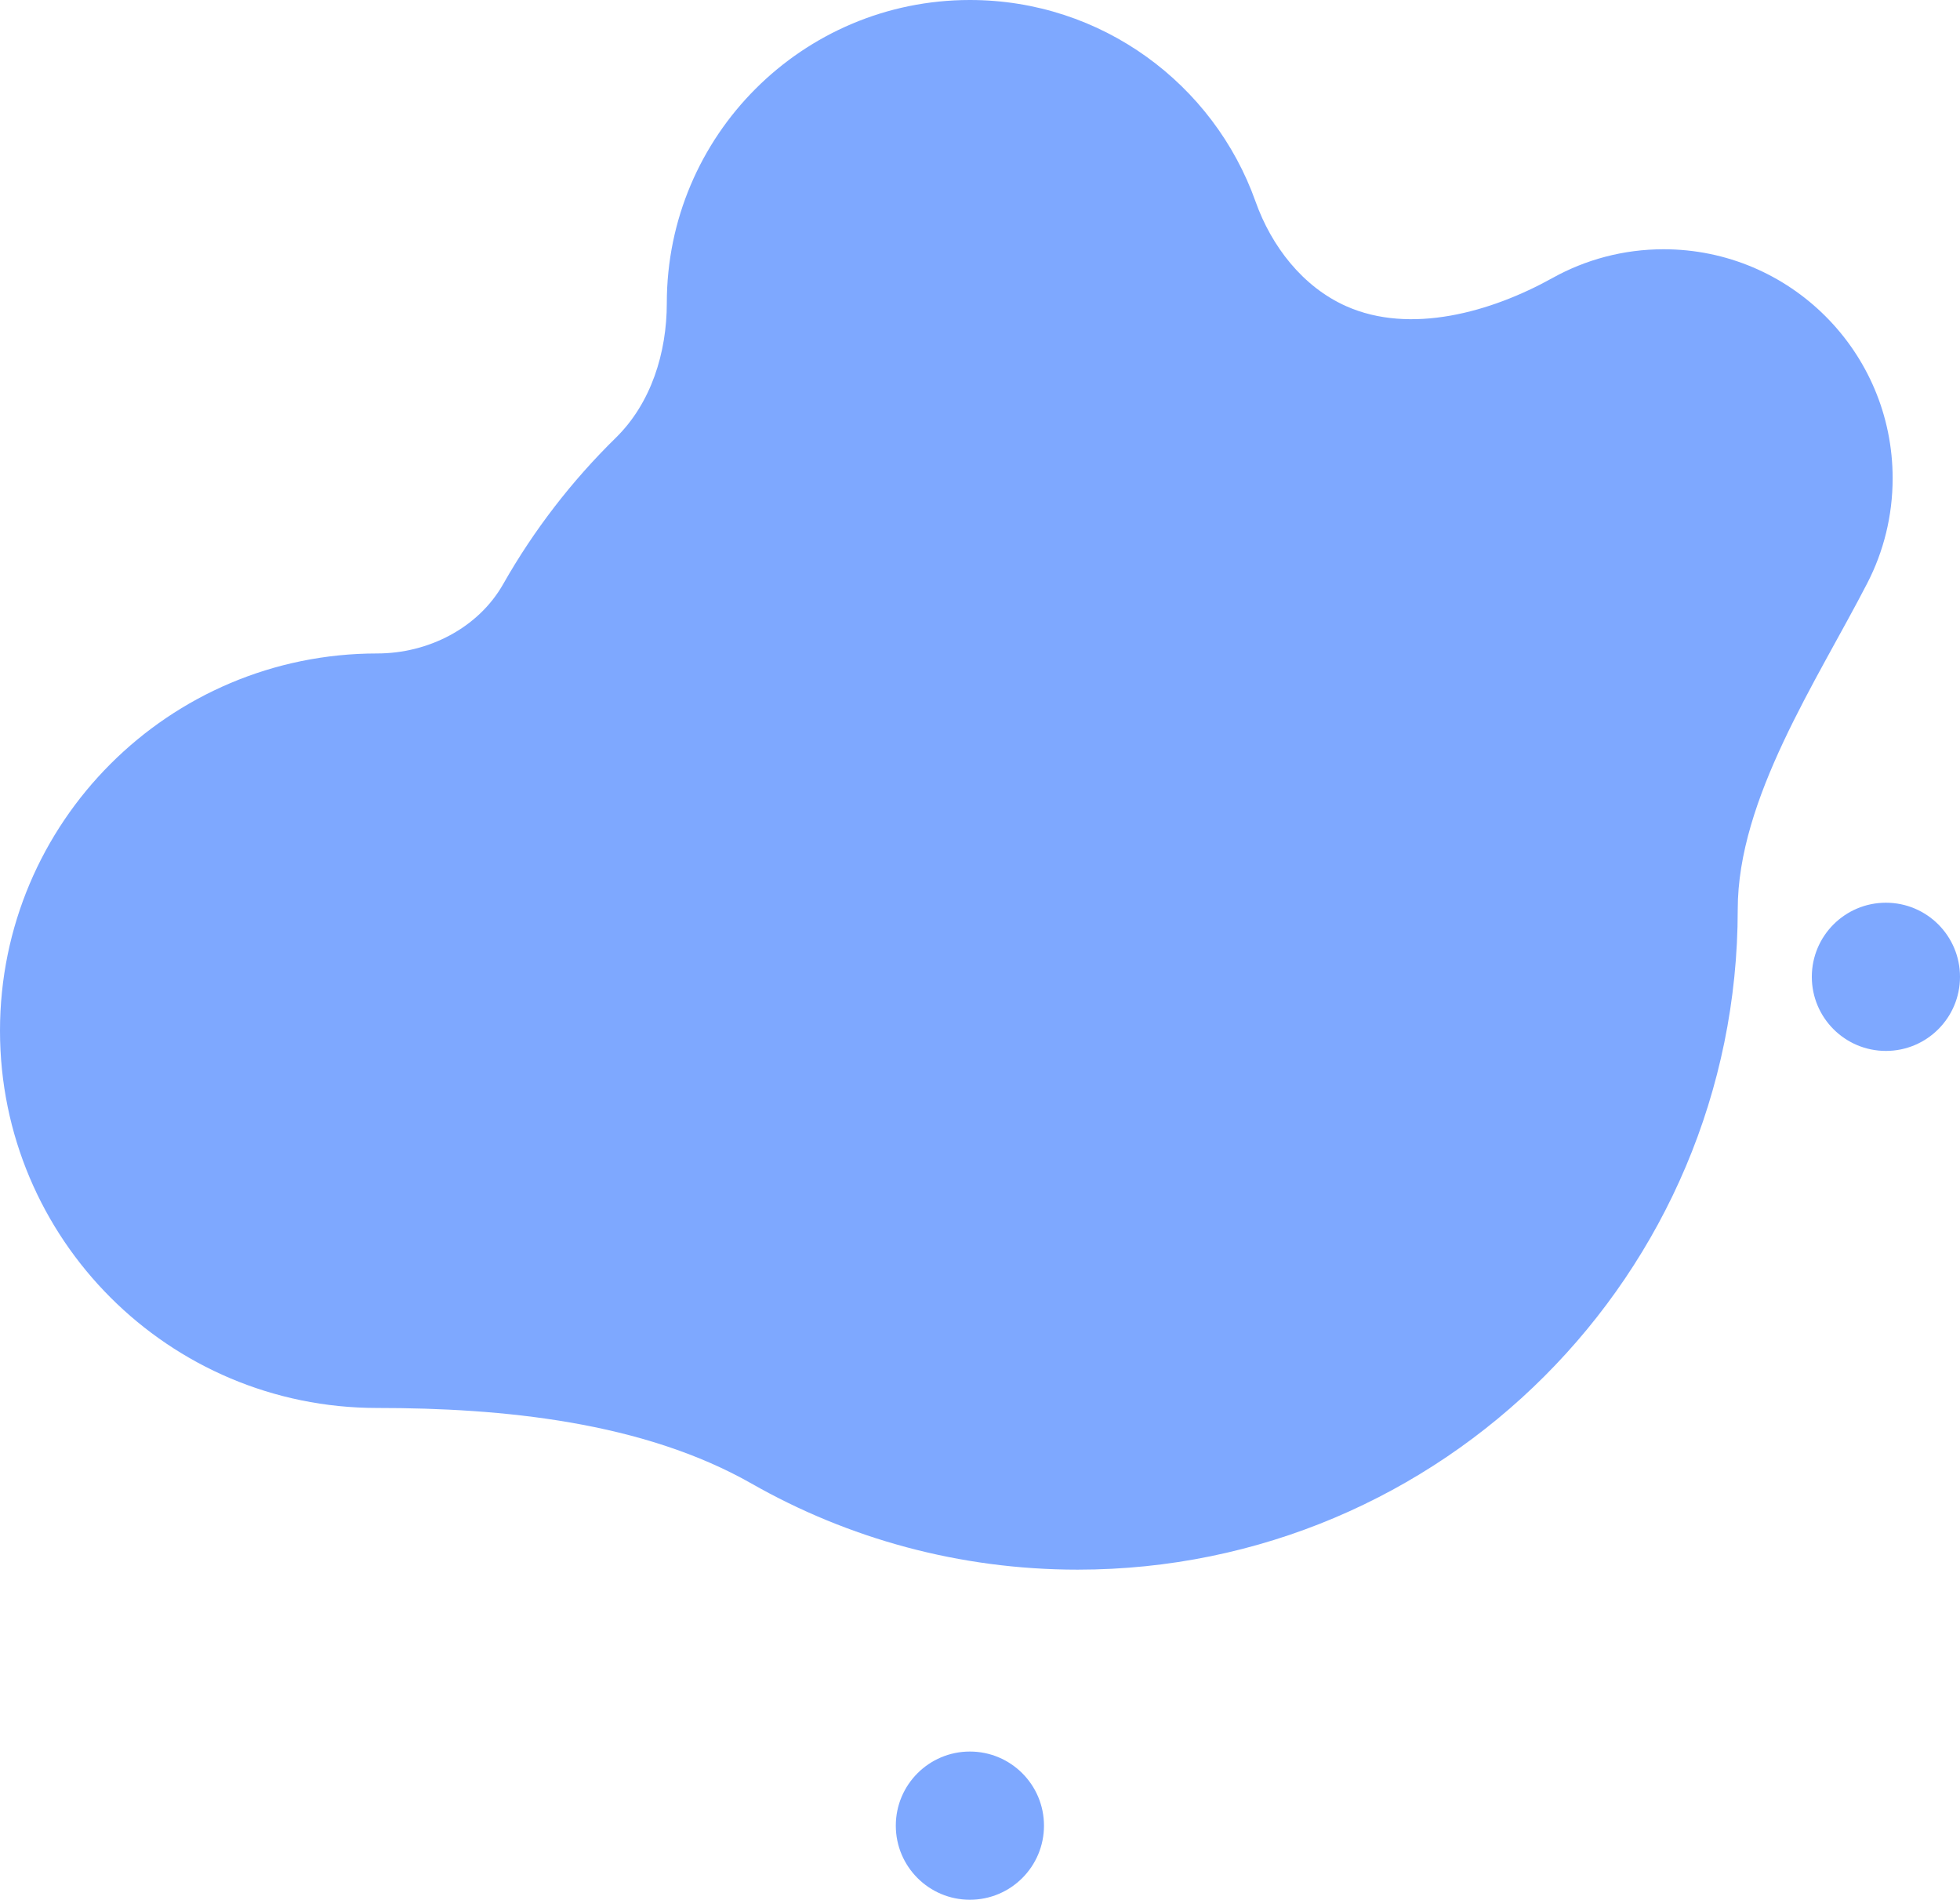 <svg width="291" height="282" viewBox="0 0 291 282" fill="none" xmlns="http://www.w3.org/2000/svg">
<path fill-rule="evenodd" clip-rule="evenodd" d="M91.425 64.989C96.679 59.843 99 52.354 99 45C99 20.147 119.147 0 144 0C163.566 0 180.215 12.487 186.413 29.926C188.775 36.571 193.419 42.575 199.859 45.446C209.396 49.697 221.37 46.344 230.495 41.268C235.382 38.549 241.01 37 247 37C265.778 37 281 52.222 281 71C281 76.61 279.641 81.903 277.235 86.567C269.702 101.167 258 118.571 258 135C258 189.124 214.124 233 160 233C142.392 233 125.868 228.356 111.587 220.226C95.437 211.032 74.583 209 56 209C25.072 209 0 183.928 0 153C0 122.072 25.072 97 56 97C63.547 97 70.986 93.261 74.711 86.698C79.255 78.691 84.895 71.387 91.425 64.989ZM291 145C291 151.075 286.075 156 280 156C273.925 156 269 151.075 269 145C269 138.925 273.925 134 280 134C286.075 134 291 138.925 291 145ZM144 282C150.075 282 155 277.075 155 271C155 264.925 150.075 260 144 260C137.925 260 133 264.925 133 271C133 277.075 137.925 282 144 282Z" fill="#7EA8FF"/>
</svg>

